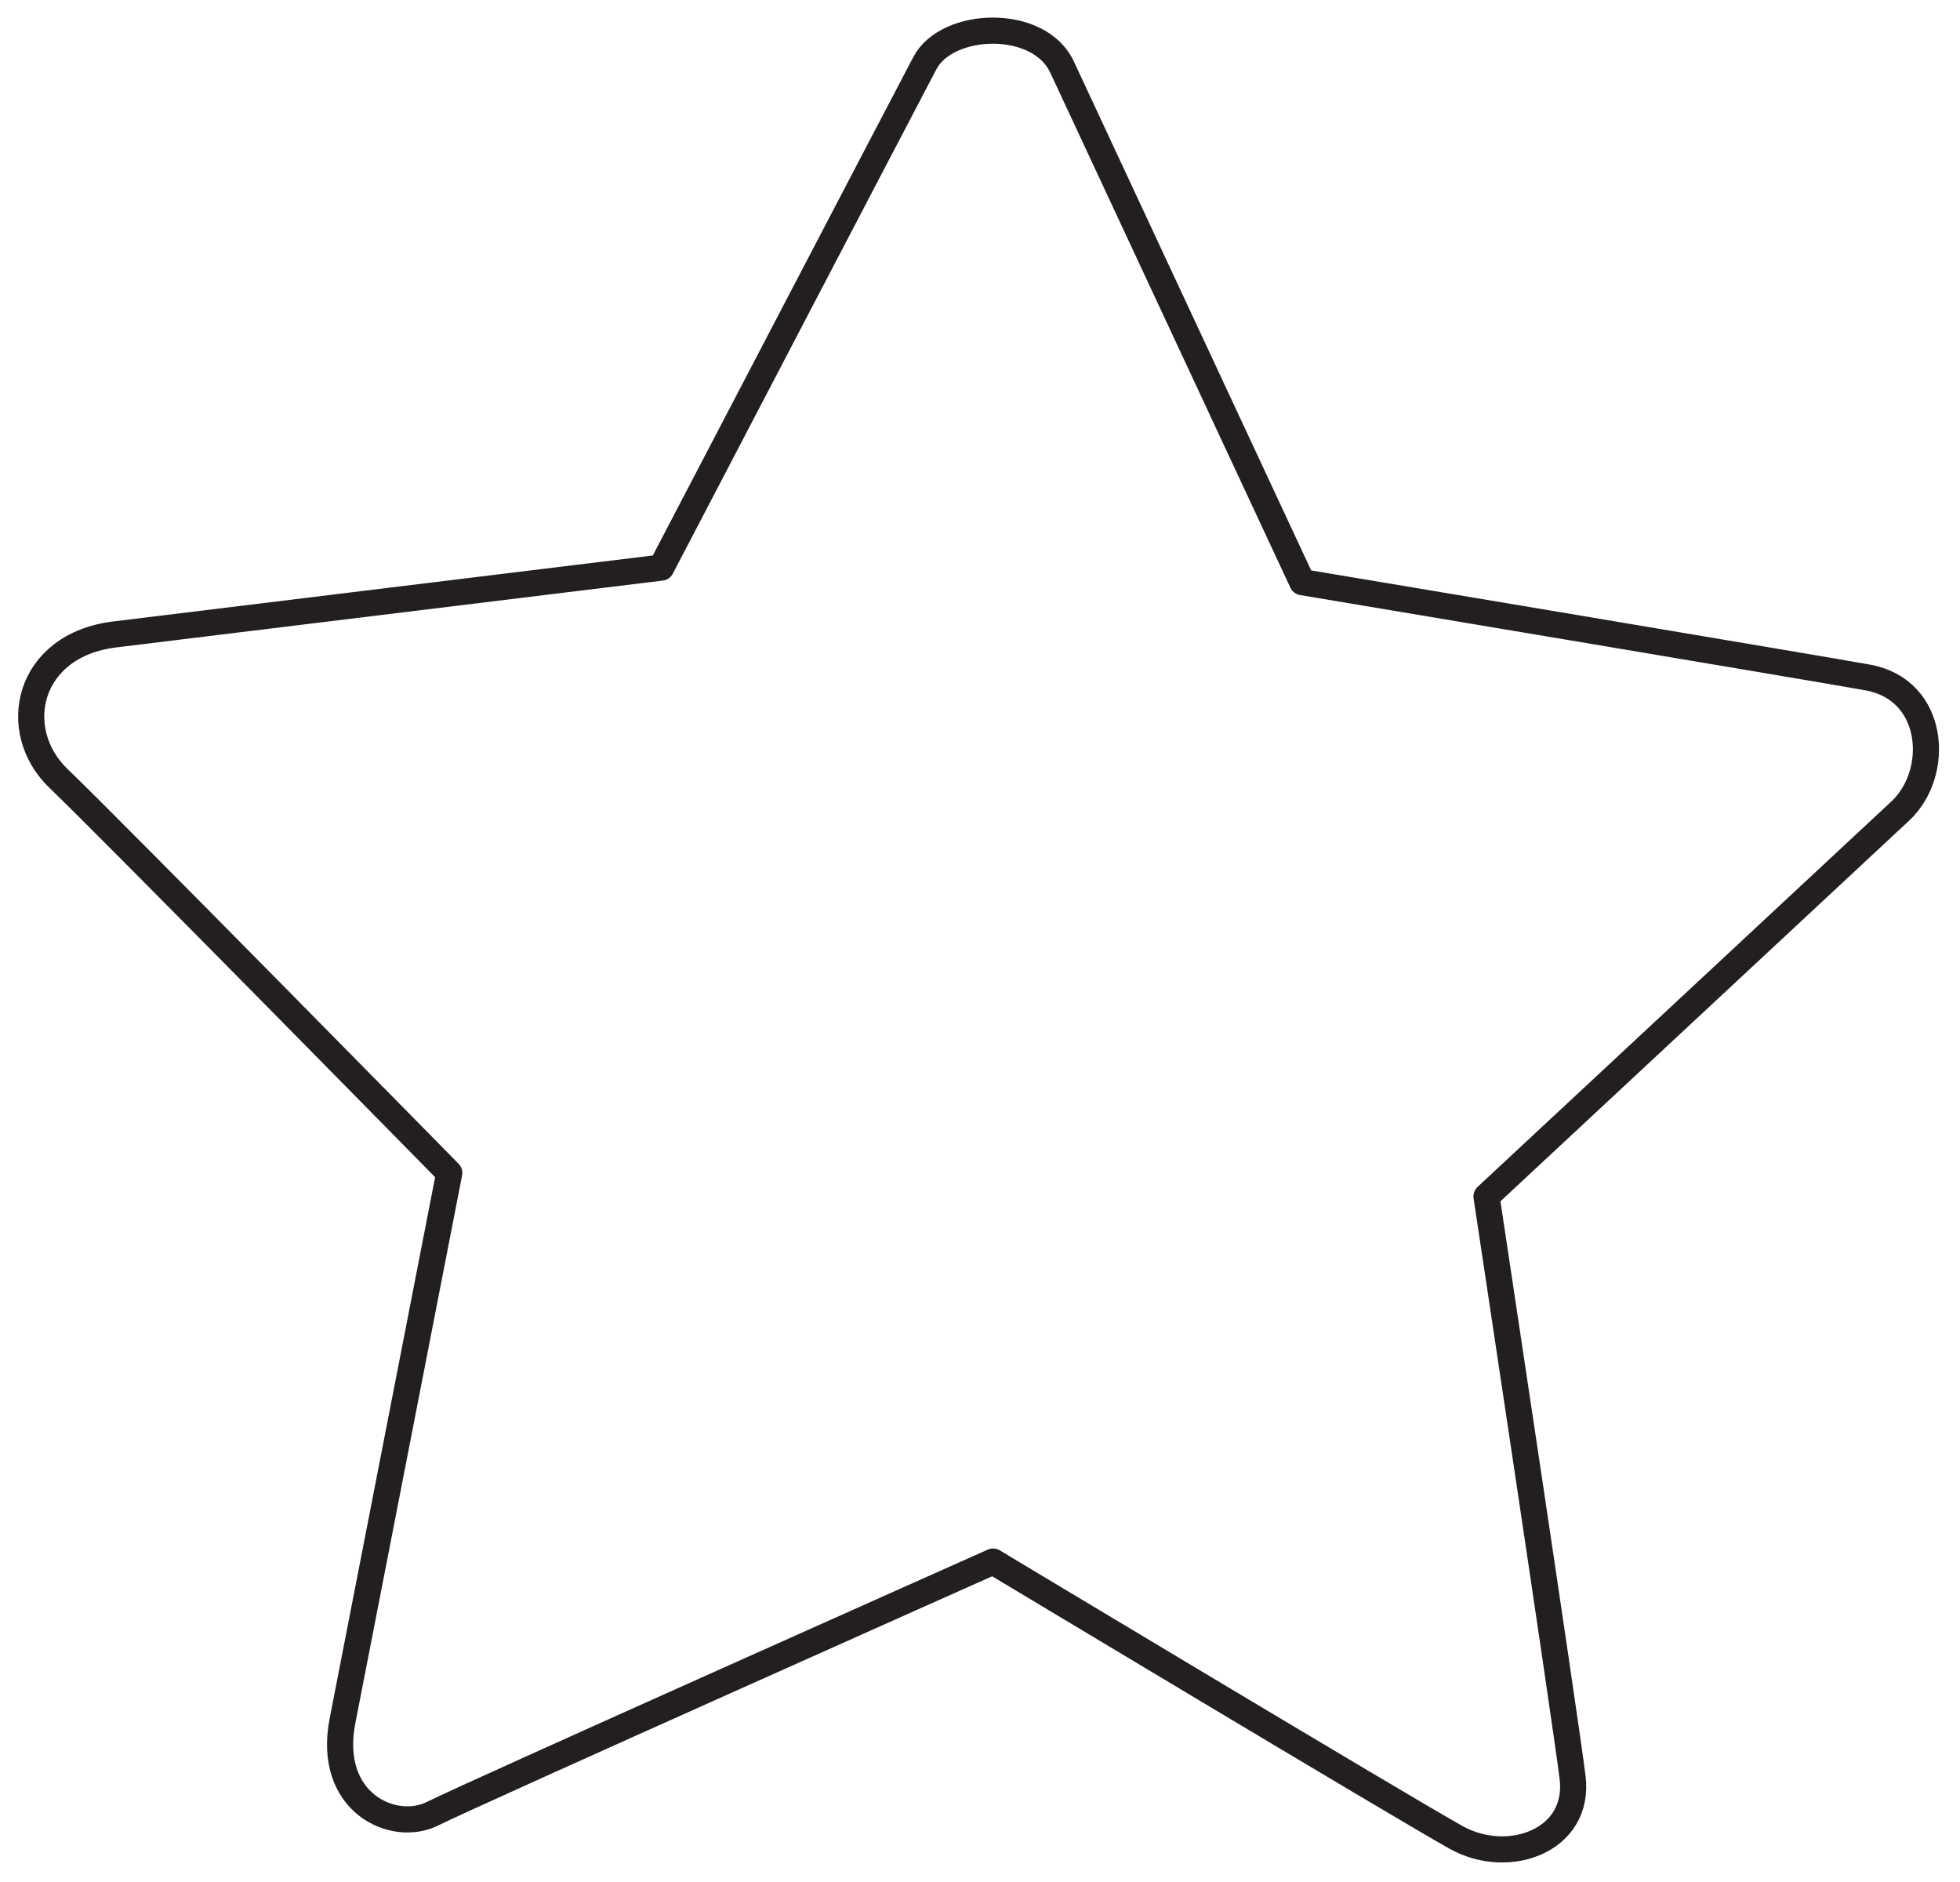 <?xml version="1.0" encoding="UTF-8"?>
<svg width="75px" height="72px" viewBox="0 0 75 72" version="1.1" xmlns="http://www.w3.org/2000/svg" xmlns:xlink="http://www.w3.org/1999/xlink">
    <title>empty 2</title>
    <g id="Page-1" stroke="none" stroke-width="1" fill="none" fill-rule="evenodd" stroke-linecap="round" stroke-linejoin="round">
        <g id="empty-2" transform="translate(1.193, 1.172)" stroke="#231F20">
            <path d="M54.537,69.129 C52.543,68.022 36.807,58.569 36.807,58.569 C36.807,58.569 16.857,67.462 15.36,68.214 C13.863,68.965 11.302,67.789 11.913,64.662 C12.521,61.533 15.998,43.701 15.998,43.701 C15.998,43.701 2.991,30.467 1.059,28.623 C-0.873,26.779 -0.161,23.51 3.196,23.1 C6.553,22.69 24.109,20.543 24.109,20.543 C24.109,20.543 33.344,2.86 34.198,1.242 C35.052,-0.379 38.566,-0.496 39.444,1.387 C40.323,3.271 48.637,21.1 48.637,21.1 C48.637,21.1 68.631,24.445 70.294,24.75 C72.876,25.229 73.073,28.412 71.521,29.856 C69.971,31.3 55.688,44.601 55.688,44.601 C55.688,44.601 58.677,64.391 58.982,66.82 C59.286,69.249 56.533,70.236 54.537,69.129 Z" id="Path"></path>
        </g>
    </g>
</svg>